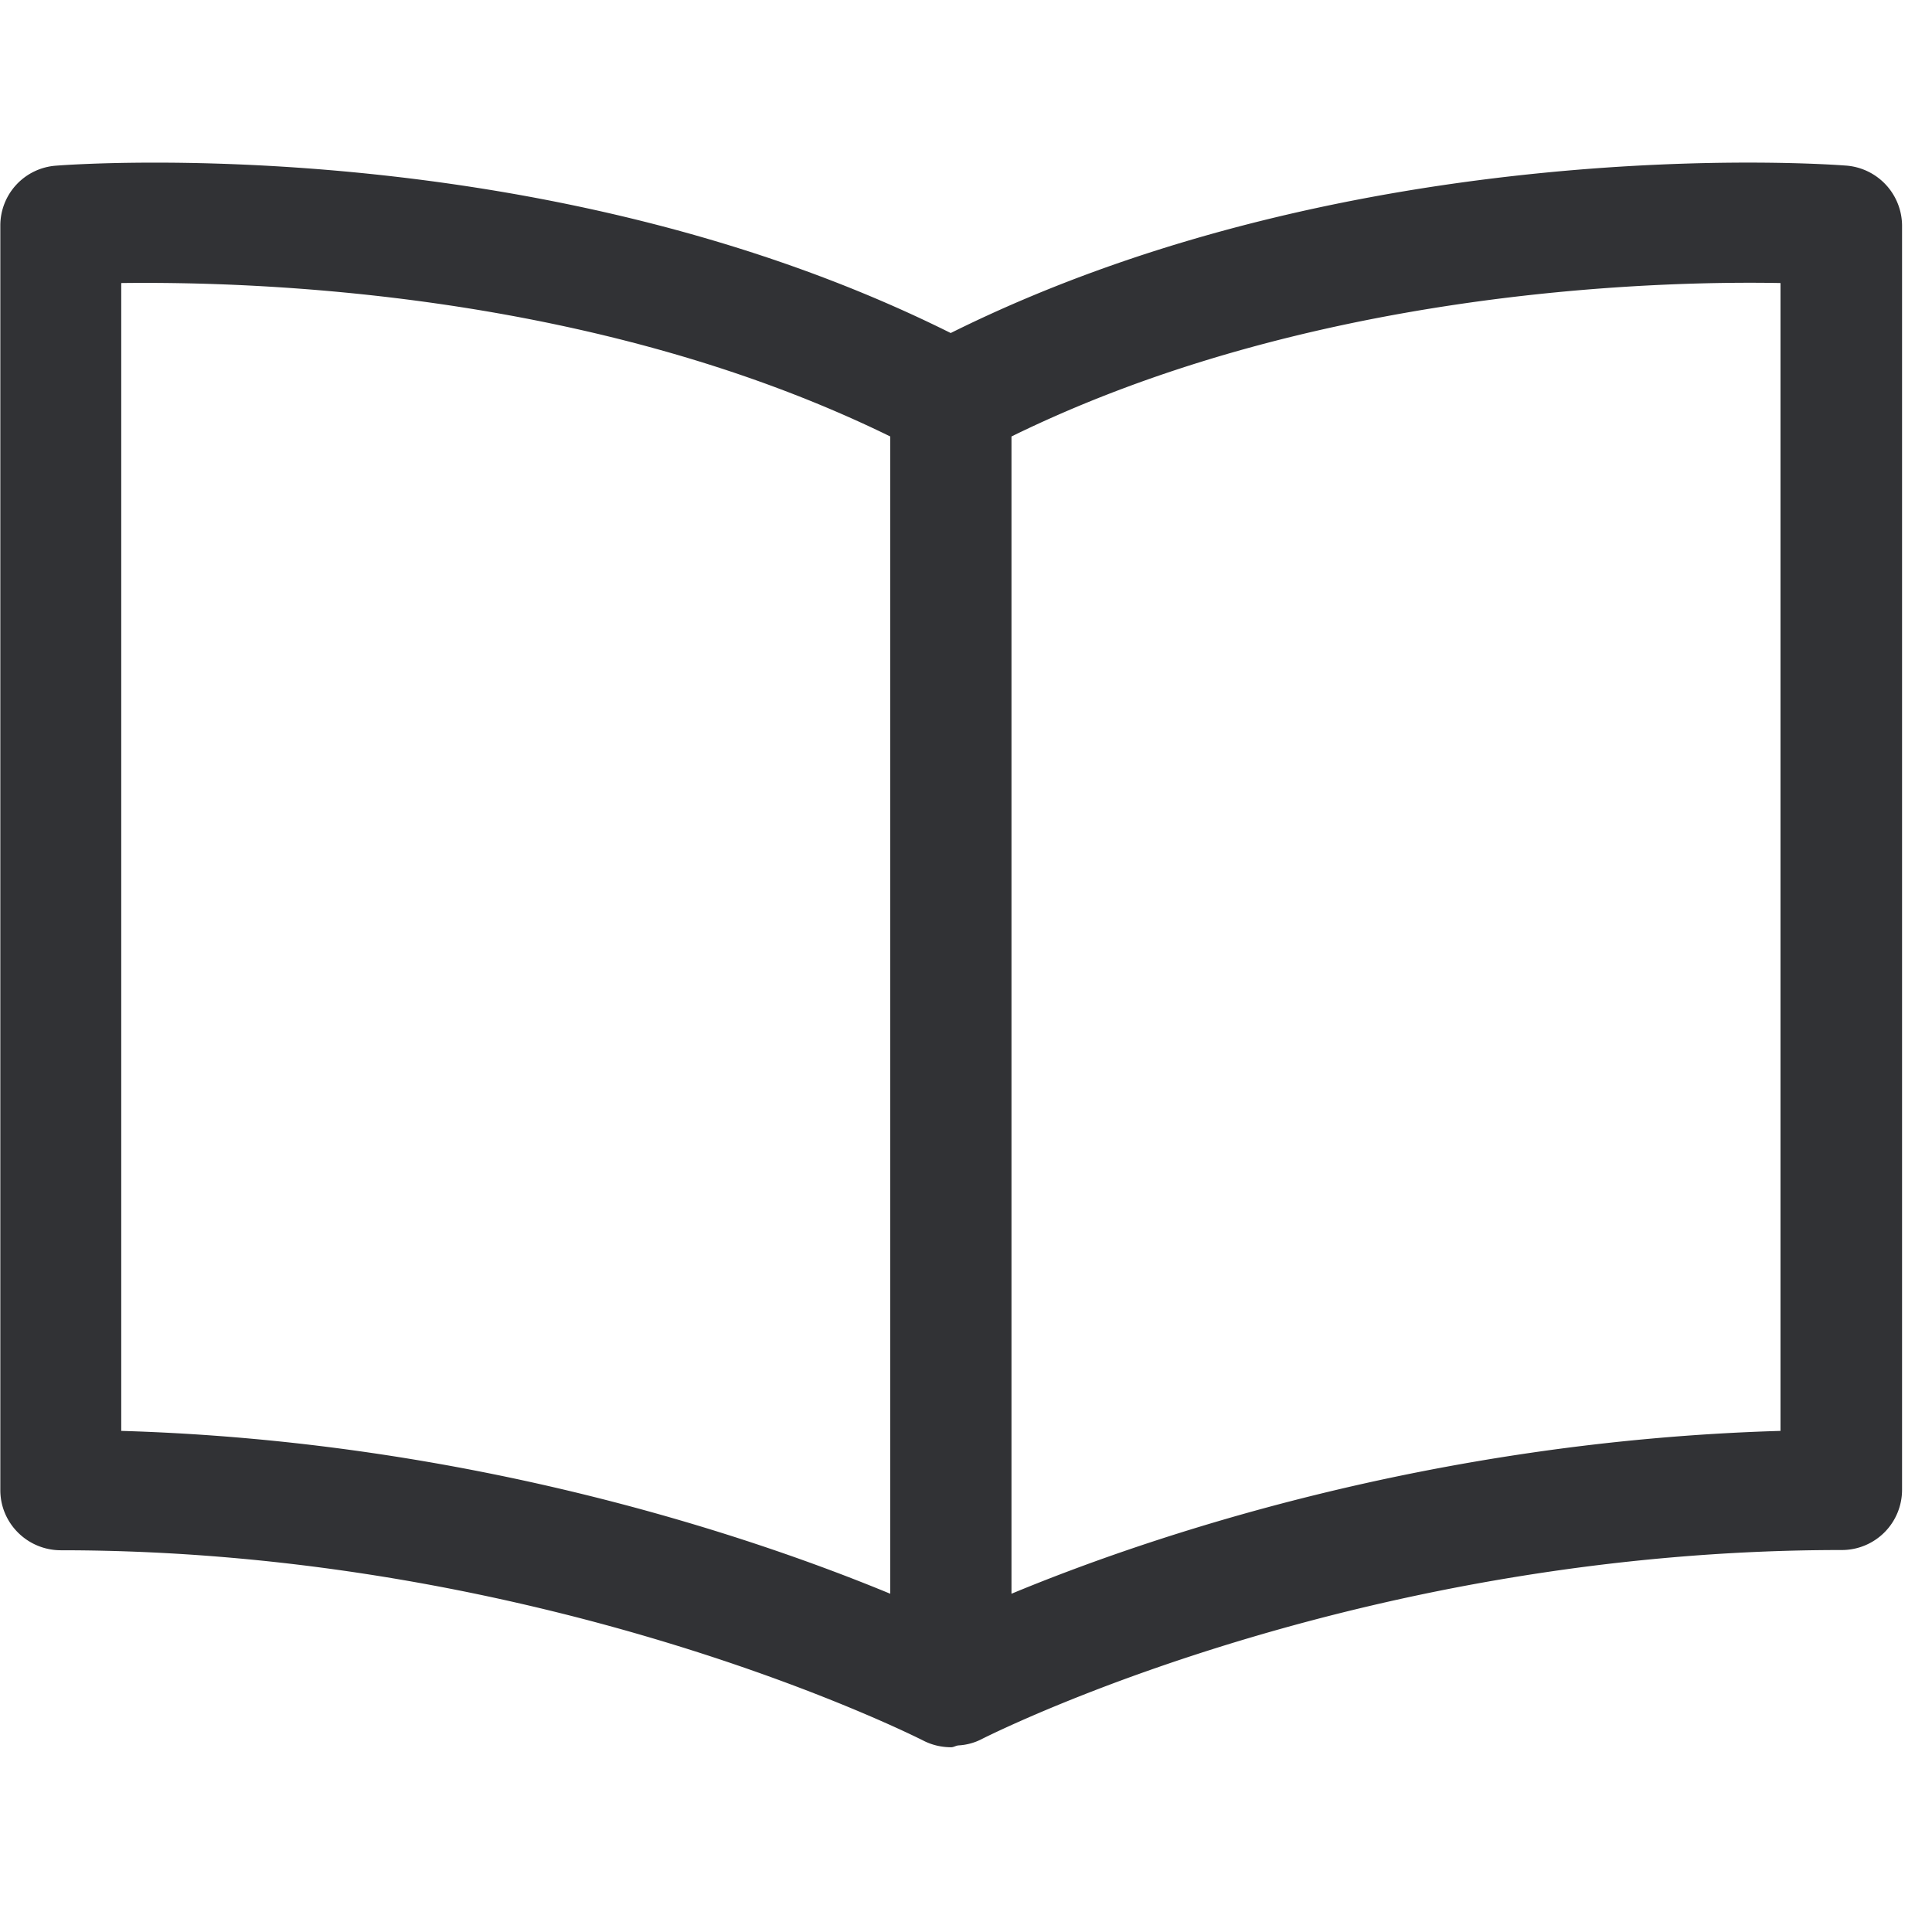 <svg width="24" height="24" xmlns="http://www.w3.org/2000/svg"><path d="M22.118 17.775c-4.363.128-7.86 1.32-9.553 2.023V5.422c3.68-1.805 7.912-1.936 9.553-1.906v14.259zM1.506 3.516c1.64-.02 5.862.097 9.553 1.906v14.376c-1.69-.699-5.19-1.895-9.553-2.023V3.516zM22.93 2.057c-.252-.02-6.067-.433-11.12 2.08C6.764 1.62.949 2.038.697 2.058a.745.745 0 00-.693.743v15.71c0 .411.336.747.753.747 6.07 0 10.662 2.34 10.71 2.363.11.057.228.084.35.084.03 0 .056-.02.09-.023a.715.715 0 00.299-.084c.393-.195 4.827-2.343 10.669-2.343a.748.748 0 00.753-.746V2.797a.752.752 0 00-.696-.74z" fill="#313235" fill-rule="nonzero"/></svg>